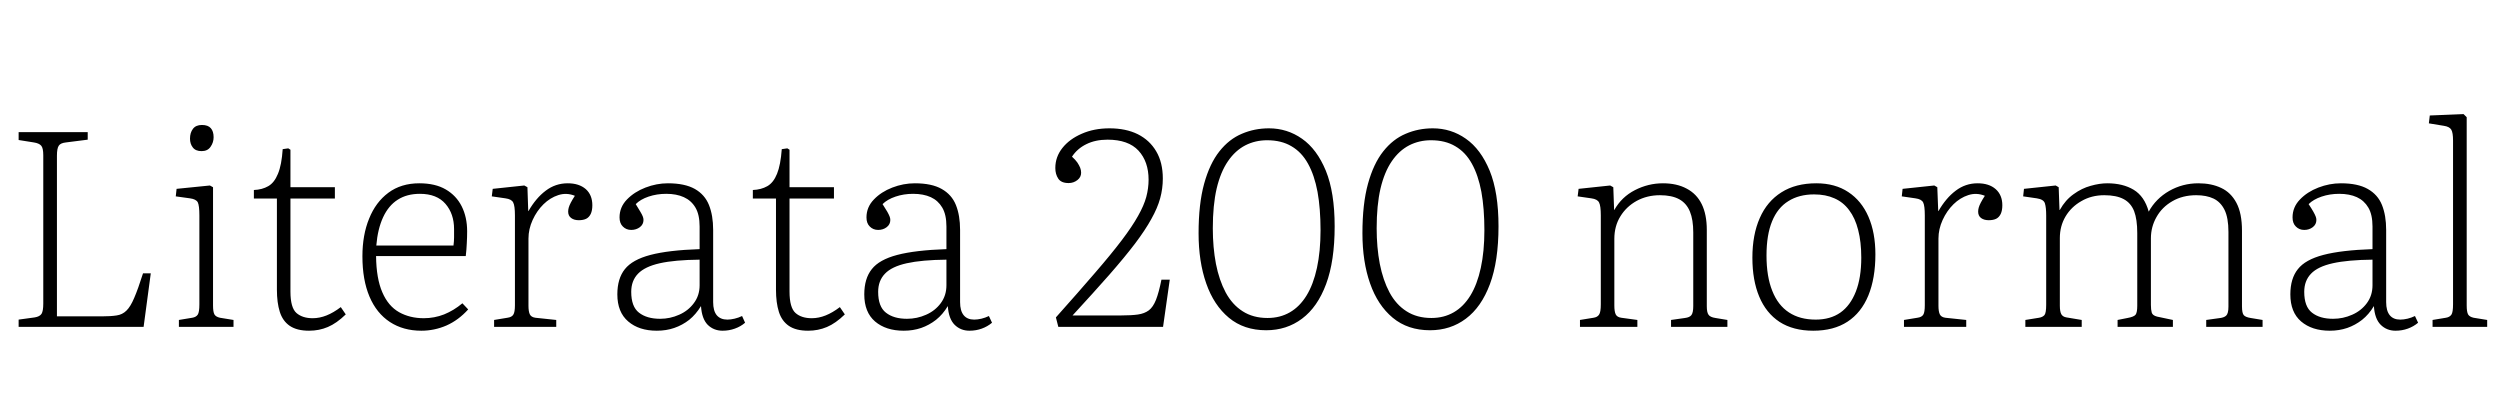 <svg xmlns="http://www.w3.org/2000/svg" xmlns:xlink="http://www.w3.org/1999/xlink" width="216.048" height="35.64"><path fill="black" d="M12.41 28.25L1.61 28.25L1.61 27.62L3 27.43Q3.43 27.36 3.59 27.12Q3.74 26.88 3.74 26.23L3.74 26.23L3.74 13.42Q3.74 12.79 3.56 12.59Q3.38 12.38 2.93 12.31L2.93 12.31L1.61 12.10L1.61 11.42L7.58 11.42L7.58 12.07L5.69 12.31Q5.23 12.36 5.08 12.59Q4.92 12.82 4.92 13.46L4.92 13.46L4.92 27.34L8.78 27.34Q9.58 27.34 10.08 27.26Q10.58 27.19 10.93 26.84Q11.28 26.50 11.60 25.74Q11.93 24.98 12.36 23.62L12.36 23.62L13.03 23.62L12.41 28.25ZM20.18 28.25L15.46 28.25L15.46 27.65L16.61 27.46Q16.94 27.41 17.09 27.19Q17.23 26.98 17.23 26.30L17.23 26.30L17.23 18.62Q17.23 17.76 17.09 17.48Q16.94 17.21 16.42 17.14L16.42 17.14L15.19 16.97L15.26 16.32L18.14 16.03L18.41 16.18L18.41 26.40Q18.41 26.95 18.53 27.17Q18.65 27.38 19.01 27.46L19.01 27.46L20.18 27.65L20.18 28.25ZM17.42 13.06L17.42 13.06Q16.90 13.06 16.66 12.74Q16.42 12.43 16.42 11.98L16.42 11.98Q16.42 11.47 16.67 11.14Q16.92 10.80 17.45 10.80L17.45 10.80Q17.98 10.80 18.22 11.08Q18.46 11.35 18.46 11.86L18.46 11.86Q18.46 12.31 18.20 12.68Q17.95 13.06 17.42 13.06ZM26.71 28.58L26.71 28.58Q25.66 28.58 25.04 28.16Q24.43 27.74 24.18 26.95Q23.93 26.16 23.93 25.03L23.93 25.03L23.93 17.16L21.94 17.16L21.94 16.42Q22.66 16.39 23.18 16.09Q23.71 15.79 24.02 15.02Q24.34 14.26 24.43 12.89L24.43 12.89L24.91 12.82L25.10 12.94L25.10 16.18L28.94 16.18L28.94 17.16L25.10 17.16L25.10 25.20Q25.10 26.59 25.62 27.05Q26.14 27.50 27.02 27.50L27.02 27.50Q27.62 27.50 28.22 27.26Q28.82 27.02 29.45 26.54L29.45 26.54L29.88 27.17Q29.09 27.94 28.33 28.26Q27.58 28.58 26.71 28.58ZM36.41 28.58L36.41 28.58Q34.85 28.58 33.70 27.83Q32.54 27.07 31.93 25.63Q31.32 24.19 31.32 22.15L31.32 22.15Q31.32 20.30 31.90 18.89Q32.47 17.47 33.56 16.66Q34.66 15.84 36.24 15.84L36.24 15.84Q37.61 15.84 38.52 16.37Q39.43 16.90 39.90 17.83Q40.37 18.77 40.37 19.99L40.37 19.99Q40.37 20.50 40.34 21.02Q40.32 21.55 40.25 22.13L40.25 22.13L32.50 22.13Q32.52 24.07 33.04 25.26Q33.55 26.45 34.49 26.98Q35.42 27.50 36.62 27.50L36.62 27.50Q37.54 27.50 38.38 27.17Q39.22 26.83 39.96 26.21L39.96 26.21L40.46 26.74Q39.62 27.67 38.58 28.13Q37.54 28.58 36.41 28.58ZM32.52 21.22L32.52 21.22L39.19 21.22Q39.24 20.83 39.24 20.52Q39.24 20.21 39.24 19.80L39.24 19.80Q39.24 18.48 38.50 17.62Q37.75 16.75 36.29 16.75L36.29 16.75Q35.16 16.75 34.37 17.26Q33.58 17.76 33.11 18.77Q32.64 19.78 32.52 21.22ZM48.07 28.25L42.70 28.25L42.70 27.65L43.85 27.46Q44.23 27.41 44.36 27.19Q44.50 26.98 44.50 26.38L44.50 26.38L44.50 18.62Q44.50 17.78 44.35 17.50Q44.21 17.21 43.68 17.14L43.68 17.14L42.50 16.97L42.58 16.32L45.31 16.03L45.58 16.18L45.65 18.24L45.67 18.24Q46.32 17.11 47.16 16.48Q48.00 15.84 49.06 15.84L49.06 15.84Q50.04 15.84 50.62 16.34Q51.19 16.85 51.19 17.74L51.19 17.74Q51.19 18.19 51.05 18.49Q50.90 18.79 50.65 18.91Q50.40 19.03 50.02 19.03L50.02 19.03Q49.61 19.03 49.36 18.84Q49.10 18.65 49.10 18.29L49.10 18.29Q49.10 18.12 49.15 17.94Q49.20 17.76 49.33 17.51Q49.46 17.26 49.68 16.92L49.68 16.92Q48.96 16.63 48.25 16.86Q47.54 17.09 46.97 17.65Q46.39 18.22 46.03 19.01Q45.67 19.80 45.67 20.62L45.67 20.62L45.67 26.42Q45.67 26.93 45.79 27.17Q45.91 27.41 46.27 27.46L46.27 27.46L48.07 27.65L48.07 28.25ZM56.76 28.58L56.76 28.58Q55.22 28.58 54.29 27.78Q53.35 26.98 53.35 25.44L53.35 25.44Q53.35 24.07 54.00 23.26Q54.65 22.44 56.21 22.03Q57.77 21.62 60.46 21.53L60.46 21.53L60.46 19.58Q60.46 18.55 60.10 17.94Q59.74 17.33 59.10 17.04Q58.46 16.75 57.58 16.75L57.58 16.75Q56.76 16.75 56.05 16.99Q55.34 17.23 54.94 17.64L54.94 17.64Q55.20 18.05 55.34 18.30Q55.49 18.55 55.55 18.71Q55.61 18.86 55.61 19.01L55.61 19.01Q55.61 19.39 55.30 19.63Q54.98 19.87 54.55 19.87L54.55 19.87Q54.12 19.87 53.83 19.58Q53.54 19.30 53.54 18.79L53.54 18.79Q53.54 17.90 54.18 17.24Q54.82 16.58 55.78 16.21Q56.74 15.84 57.72 15.84L57.72 15.84Q59.18 15.84 60.05 16.33Q60.91 16.82 61.27 17.72Q61.63 18.62 61.63 19.87L61.63 19.87L61.63 26.11Q61.63 26.86 61.94 27.24Q62.26 27.62 62.86 27.62L62.86 27.62Q63.14 27.62 63.48 27.54Q63.82 27.46 64.13 27.31L64.13 27.31L64.39 27.89Q64.01 28.22 63.50 28.40Q63.00 28.58 62.45 28.58L62.45 28.58Q61.68 28.58 61.16 28.07Q60.65 27.55 60.58 26.45L60.58 26.45Q60.14 27.17 59.56 27.64Q58.97 28.10 58.27 28.34Q57.58 28.58 56.76 28.58ZM57.05 27.55L57.05 27.55Q57.91 27.55 58.69 27.20Q59.47 26.86 59.96 26.20Q60.46 25.54 60.46 24.65L60.46 24.65L60.46 22.44Q58.32 22.46 57.02 22.75Q55.73 23.04 55.14 23.65Q54.55 24.26 54.55 25.22L54.55 25.22Q54.55 26.50 55.22 27.02Q55.90 27.55 57.05 27.55ZM69.84 28.58L69.84 28.58Q68.78 28.58 68.17 28.16Q67.56 27.74 67.31 26.95Q67.06 26.16 67.06 25.03L67.06 25.03L67.06 17.16L65.06 17.16L65.06 16.42Q65.78 16.39 66.31 16.09Q66.84 15.79 67.15 15.02Q67.46 14.26 67.56 12.89L67.56 12.89L68.04 12.82L68.23 12.94L68.23 16.18L72.07 16.18L72.07 17.16L68.23 17.16L68.23 25.20Q68.23 26.59 68.75 27.05Q69.26 27.50 70.15 27.50L70.15 27.50Q70.75 27.50 71.35 27.26Q71.95 27.02 72.58 26.54L72.58 26.54L73.01 27.17Q72.22 27.94 71.46 28.26Q70.70 28.58 69.84 28.58ZM78.10 28.58L78.10 28.58Q76.56 28.58 75.62 27.78Q74.69 26.98 74.69 25.44L74.69 25.44Q74.69 24.07 75.34 23.26Q75.98 22.44 77.54 22.03Q79.10 21.62 81.79 21.53L81.79 21.53L81.79 19.58Q81.79 18.55 81.43 17.94Q81.07 17.33 80.44 17.04Q79.80 16.75 78.91 16.75L78.91 16.75Q78.10 16.75 77.39 16.99Q76.68 17.23 76.27 17.64L76.27 17.64Q76.54 18.05 76.68 18.30Q76.82 18.55 76.88 18.71Q76.94 18.86 76.94 19.01L76.94 19.01Q76.94 19.39 76.63 19.63Q76.32 19.87 75.89 19.87L75.89 19.87Q75.46 19.87 75.17 19.58Q74.88 19.30 74.88 18.79L74.88 18.79Q74.88 17.90 75.52 17.24Q76.15 16.58 77.11 16.21Q78.07 15.84 79.06 15.84L79.06 15.84Q80.52 15.84 81.38 16.33Q82.25 16.82 82.61 17.72Q82.97 18.62 82.97 19.87L82.97 19.87L82.97 26.11Q82.97 26.86 83.28 27.24Q83.59 27.62 84.19 27.62L84.19 27.62Q84.48 27.62 84.82 27.54Q85.15 27.46 85.46 27.31L85.46 27.31L85.73 27.89Q85.34 28.22 84.84 28.40Q84.34 28.58 83.78 28.58L83.78 28.58Q83.02 28.58 82.50 28.07Q81.98 27.55 81.91 26.45L81.91 26.45Q81.48 27.17 80.89 27.64Q80.30 28.10 79.61 28.34Q78.91 28.58 78.10 28.58ZM78.38 27.55L78.38 27.55Q79.25 27.55 80.03 27.20Q80.81 26.86 81.30 26.20Q81.79 25.54 81.79 24.65L81.79 24.65L81.79 22.44Q79.66 22.46 78.36 22.75Q77.06 23.04 76.48 23.65Q75.89 24.26 75.89 25.22L75.89 25.22Q75.89 26.50 76.56 27.02Q77.23 27.55 78.38 27.55ZM100.51 28.25L91.46 28.25L91.25 27.43Q93.24 25.20 94.64 23.57Q96.05 21.94 96.95 20.75Q97.85 19.56 98.35 18.66Q98.86 17.76 99.06 17.02Q99.26 16.27 99.26 15.53L99.26 15.53Q99.26 13.97 98.39 13.02Q97.51 12.07 95.71 12.07L95.71 12.07Q94.66 12.07 93.88 12.46Q93.10 12.84 92.64 13.54L92.64 13.54Q92.93 13.80 93.10 14.04Q93.26 14.28 93.35 14.50Q93.43 14.71 93.43 14.93L93.43 14.93Q93.43 15.31 93.11 15.56Q92.78 15.82 92.35 15.82L92.35 15.82Q91.70 15.82 91.45 15.43Q91.20 15.05 91.20 14.52L91.20 14.52Q91.20 13.56 91.81 12.79Q92.42 12.02 93.48 11.56Q94.54 11.09 95.88 11.09L95.88 11.09Q97.30 11.09 98.33 11.60Q99.36 12.12 99.92 13.08Q100.49 14.04 100.49 15.43L100.49 15.43Q100.49 16.30 100.26 17.14Q100.03 17.98 99.50 18.92Q98.98 19.87 98.09 21.05Q97.20 22.22 95.87 23.74Q94.54 25.25 92.69 27.26L92.69 27.26L96.91 27.26Q97.78 27.26 98.34 27.18Q98.90 27.10 99.28 26.82Q99.65 26.54 99.90 25.91Q100.15 25.27 100.37 24.17L100.37 24.17L101.09 24.17L100.51 28.25ZM109.42 28.54L109.42 28.54Q107.50 28.54 106.20 27.46Q104.90 26.38 104.24 24.49Q103.58 22.61 103.58 20.16L103.58 20.16Q103.58 17.62 104.06 15.88Q104.54 14.14 105.38 13.08Q106.22 12.02 107.32 11.56Q108.41 11.09 109.66 11.09L109.66 11.09Q111.24 11.09 112.52 11.99Q113.81 12.89 114.58 14.76Q115.34 16.63 115.34 19.56L115.34 19.56Q115.34 22.56 114.60 24.55Q113.86 26.54 112.52 27.54Q111.19 28.54 109.42 28.54ZM109.54 27.48L109.54 27.48Q110.62 27.48 111.47 26.99Q112.32 26.50 112.91 25.54Q113.50 24.58 113.81 23.15Q114.12 21.72 114.12 19.90L114.12 19.90Q114.12 18.02 113.86 16.58Q113.59 15.14 113.04 14.15Q112.49 13.15 111.61 12.64Q110.74 12.12 109.51 12.12L109.51 12.12Q108.48 12.12 107.62 12.56Q106.75 13.01 106.12 13.93Q105.48 14.86 105.14 16.30Q104.81 17.74 104.81 19.73L104.81 19.73Q104.81 21.38 105.08 22.80Q105.36 24.22 105.92 25.27Q106.49 26.33 107.39 26.90Q108.29 27.48 109.54 27.48ZM123.58 28.54L123.58 28.54Q121.66 28.54 120.36 27.46Q119.06 26.38 118.40 24.49Q117.74 22.61 117.74 20.16L117.74 20.16Q117.74 17.62 118.22 15.88Q118.70 14.14 119.54 13.08Q120.38 12.02 121.48 11.56Q122.57 11.09 123.82 11.09L123.82 11.09Q125.40 11.09 126.68 11.99Q127.97 12.89 128.74 14.76Q129.50 16.63 129.50 19.56L129.50 19.56Q129.50 22.56 128.76 24.55Q128.02 26.54 126.68 27.54Q125.35 28.54 123.58 28.54ZM123.70 27.48L123.70 27.48Q124.78 27.48 125.63 26.99Q126.48 26.50 127.07 25.54Q127.66 24.58 127.97 23.15Q128.28 21.72 128.28 19.90L128.28 19.90Q128.28 18.02 128.02 16.58Q127.75 15.14 127.20 14.15Q126.65 13.15 125.77 12.64Q124.90 12.12 123.67 12.12L123.67 12.12Q122.64 12.12 121.78 12.56Q120.91 13.01 120.28 13.93Q119.64 14.86 119.30 16.30Q118.97 17.74 118.97 19.73L118.97 19.73Q118.97 21.38 119.24 22.80Q119.52 24.22 120.08 25.27Q120.65 26.33 121.55 26.90Q122.45 27.48 123.70 27.48ZM141.50 28.25L136.54 28.25L136.54 27.65L137.71 27.46Q138.05 27.41 138.19 27.19Q138.34 26.98 138.34 26.30L138.34 26.30L138.34 18.62Q138.34 17.78 138.19 17.50Q138.05 17.21 137.52 17.14L137.52 17.14L136.34 16.97L136.42 16.32L139.15 16.03L139.42 16.18L139.49 18.14L139.51 18.14Q140.14 17.02 141.29 16.43Q142.44 15.84 143.71 15.84L143.71 15.84Q144.91 15.84 145.76 16.30Q146.62 16.75 147.06 17.64Q147.50 18.53 147.50 19.87L147.50 19.87L147.50 26.47Q147.50 27 147.65 27.20Q147.79 27.41 148.25 27.48L148.25 27.48L149.28 27.65L149.28 28.25L144.41 28.25L144.41 27.65L145.61 27.48Q146.02 27.43 146.17 27.23Q146.33 27.02 146.33 26.45L146.33 26.45L146.33 20.09Q146.33 18.98 146.04 18.28Q145.75 17.57 145.12 17.22Q144.48 16.87 143.45 16.87L143.45 16.87Q142.34 16.87 141.44 17.36Q140.54 17.86 140.03 18.70Q139.51 19.54 139.51 20.64L139.51 20.64L139.51 26.40Q139.51 26.93 139.63 27.17Q139.75 27.41 140.11 27.46L140.11 27.46L141.50 27.65L141.50 28.25ZM156.70 28.58L156.70 28.58Q154.97 28.58 153.79 27.82Q152.62 27.05 152.03 25.63Q151.44 24.22 151.44 22.27L151.44 22.27Q151.44 20.28 152.08 18.84Q152.71 17.40 153.95 16.62Q155.18 15.84 156.96 15.84L156.96 15.84Q158.59 15.84 159.73 16.60Q160.87 17.35 161.47 18.73Q162.07 20.11 162.07 21.98L162.07 21.98Q162.07 24.05 161.46 25.54Q160.85 27.02 159.66 27.80Q158.47 28.58 156.70 28.58ZM156.91 27.62L156.91 27.62Q158.18 27.62 159.05 27.01Q159.91 26.40 160.38 25.20Q160.85 24 160.85 22.27L160.85 22.27Q160.85 20.90 160.58 19.87Q160.32 18.84 159.80 18.16Q159.29 17.47 158.53 17.14Q157.78 16.80 156.77 16.80L156.77 16.80Q155.47 16.80 154.55 17.38Q153.62 17.95 153.14 19.13Q152.66 20.30 152.66 22.08L152.66 22.08Q152.66 23.90 153.16 25.14Q153.65 26.38 154.60 27Q155.54 27.62 156.91 27.62ZM169.92 28.25L164.54 28.25L164.54 27.65L165.70 27.46Q166.08 27.41 166.21 27.19Q166.34 26.98 166.34 26.38L166.34 26.38L166.34 18.62Q166.34 17.78 166.20 17.50Q166.06 17.21 165.53 17.14L165.53 17.14L164.35 16.97L164.42 16.32L167.16 16.03L167.42 16.18L167.50 18.24L167.52 18.24Q168.17 17.11 169.01 16.48Q169.85 15.84 170.90 15.84L170.90 15.84Q171.89 15.84 172.46 16.34Q173.04 16.85 173.04 17.74L173.04 17.74Q173.04 18.19 172.90 18.49Q172.75 18.79 172.50 18.91Q172.25 19.03 171.86 19.03L171.86 19.03Q171.46 19.03 171.20 18.84Q170.95 18.65 170.95 18.29L170.95 18.29Q170.95 18.12 171.00 17.94Q171.05 17.76 171.18 17.51Q171.31 17.26 171.53 16.92L171.53 16.92Q170.81 16.63 170.10 16.86Q169.39 17.09 168.82 17.65Q168.24 18.22 167.88 19.01Q167.52 19.80 167.52 20.62L167.52 20.62L167.52 26.42Q167.52 26.93 167.64 27.17Q167.76 27.41 168.12 27.46L168.12 27.46L169.92 27.65L169.92 28.25ZM179.90 28.25L175.03 28.25L175.03 27.65L176.21 27.46Q176.52 27.41 176.68 27.23Q176.83 27.05 176.83 26.33L176.83 26.33L176.83 18.62Q176.83 17.93 176.72 17.58Q176.62 17.23 176.02 17.14L176.02 17.14L174.84 16.97L174.91 16.32L177.65 16.03L177.91 16.18L177.98 18.14L178.01 18.14Q178.49 17.28 179.20 16.78Q179.90 16.27 180.67 16.06Q181.44 15.84 182.11 15.84L182.11 15.84Q183.46 15.84 184.39 16.40Q185.33 16.97 185.69 18.29L185.69 18.29Q186.31 17.16 187.46 16.50Q188.62 15.84 189.98 15.84L189.98 15.84Q191.11 15.84 191.95 16.24Q192.79 16.63 193.27 17.53Q193.75 18.43 193.75 19.94L193.75 19.94L193.75 26.47Q193.75 27.07 193.91 27.24Q194.06 27.41 194.50 27.48L194.50 27.48L195.53 27.65L195.53 28.25L190.66 28.25L190.66 27.65L191.74 27.50Q192.19 27.46 192.38 27.28Q192.58 27.10 192.58 26.50L192.58 26.50L192.58 20.04Q192.58 18.82 192.24 18.13Q191.90 17.45 191.29 17.16Q190.68 16.87 189.79 16.87L189.79 16.87Q188.62 16.87 187.73 17.39Q186.84 17.90 186.36 18.76Q185.88 19.61 185.88 20.59L185.88 20.59L185.88 26.35Q185.88 26.76 185.95 27.01Q186.02 27.26 186.41 27.36L186.41 27.36L187.78 27.65L187.78 28.25L183.00 28.25L183.00 27.65L183.86 27.48Q184.42 27.38 184.56 27.19Q184.70 27 184.70 26.42L184.70 26.42L184.70 20.14Q184.70 18.96 184.43 18.25Q184.15 17.54 183.53 17.21Q182.90 16.87 181.85 16.87L181.85 16.87Q180.74 16.87 179.87 17.38Q178.99 17.88 178.50 18.71Q178.01 19.54 178.01 20.57L178.01 20.57L178.01 26.42Q178.01 26.93 178.14 27.16Q178.27 27.38 178.58 27.43L178.58 27.43L179.90 27.65L179.90 28.25ZM201.34 28.58L201.34 28.58Q199.80 28.58 198.86 27.78Q197.93 26.98 197.93 25.44L197.93 25.44Q197.93 24.07 198.58 23.26Q199.22 22.44 200.78 22.03Q202.34 21.62 205.03 21.53L205.03 21.53L205.03 19.58Q205.03 18.55 204.67 17.94Q204.31 17.33 203.68 17.04Q203.04 16.75 202.15 16.75L202.15 16.75Q201.34 16.75 200.63 16.99Q199.92 17.23 199.51 17.64L199.51 17.64Q199.78 18.05 199.92 18.30Q200.06 18.55 200.12 18.71Q200.18 18.86 200.18 19.01L200.18 19.01Q200.18 19.39 199.87 19.63Q199.56 19.87 199.13 19.87L199.13 19.87Q198.70 19.87 198.41 19.58Q198.12 19.30 198.12 18.79L198.12 18.79Q198.12 17.90 198.76 17.24Q199.39 16.58 200.35 16.21Q201.31 15.84 202.30 15.84L202.30 15.84Q203.76 15.84 204.62 16.33Q205.49 16.82 205.85 17.72Q206.21 18.62 206.21 19.87L206.21 19.87L206.21 26.11Q206.21 26.86 206.52 27.24Q206.83 27.62 207.43 27.62L207.43 27.62Q207.72 27.62 208.06 27.54Q208.39 27.46 208.70 27.31L208.70 27.31L208.97 27.89Q208.58 28.22 208.08 28.40Q207.58 28.58 207.02 28.58L207.02 28.58Q206.26 28.58 205.74 28.07Q205.22 27.55 205.15 26.45L205.15 26.45Q204.72 27.17 204.13 27.64Q203.54 28.10 202.85 28.34Q202.15 28.58 201.34 28.58ZM201.62 27.55L201.62 27.55Q202.49 27.55 203.27 27.20Q204.05 26.86 204.54 26.20Q205.03 25.54 205.03 24.65L205.03 24.65L205.03 22.44Q202.90 22.46 201.60 22.75Q200.30 23.04 199.72 23.65Q199.13 24.26 199.13 25.22L199.13 25.22Q199.13 26.50 199.80 27.02Q200.47 27.55 201.62 27.55ZM214.94 28.25L210.22 28.25L210.22 27.65L211.37 27.46Q211.70 27.41 211.85 27.19Q211.99 26.98 211.99 26.30L211.99 26.30L211.99 12.14Q211.99 11.47 211.84 11.21Q211.68 10.94 211.18 10.87L211.18 10.87L209.90 10.66L209.98 9.98L212.90 9.86L213.17 10.13L213.17 26.40Q213.17 26.95 213.29 27.17Q213.41 27.38 213.77 27.46L213.77 27.46L214.94 27.65L214.94 28.25Z"/></svg>